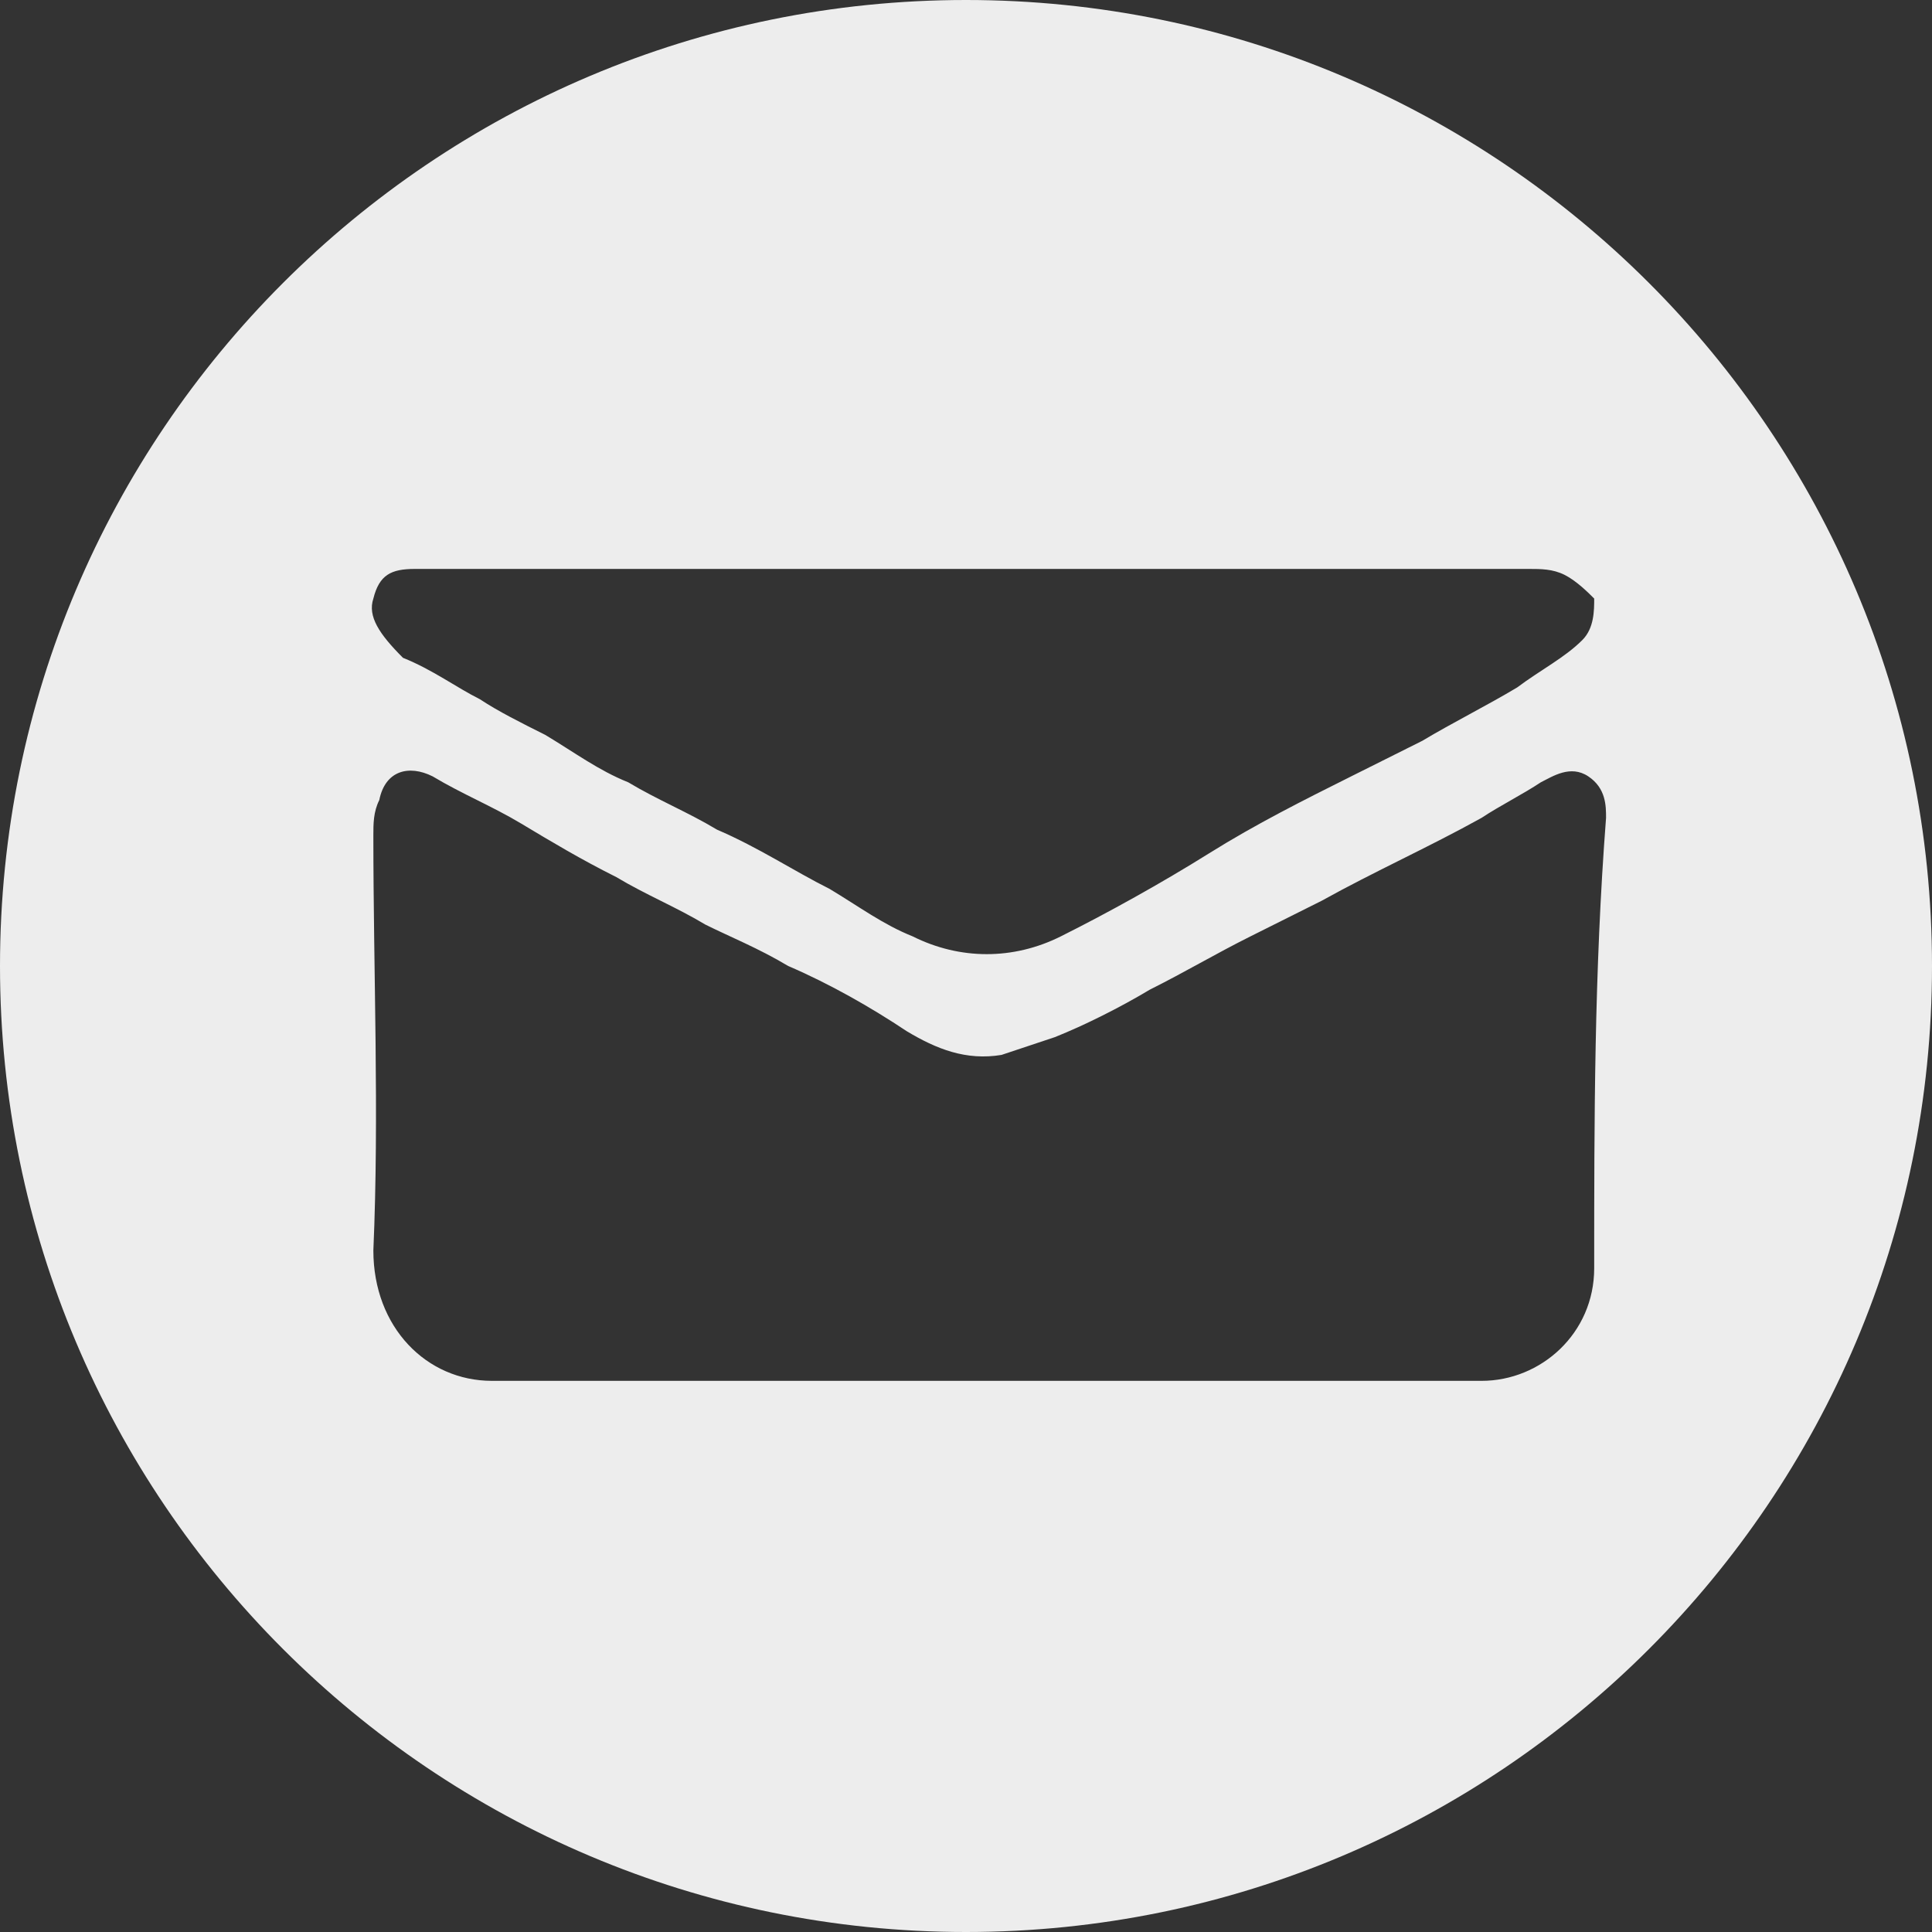 <?xml version="1.0" encoding="utf-8"?>
<!-- Generator: Adobe Illustrator 25.2.1, SVG Export Plug-In . SVG Version: 6.00 Build 0)  -->
<svg version="1.1" id="Layer_1" xmlns="http://www.w3.org/2000/svg" xmlns:xlink="http://www.w3.org/1999/xlink" x="0px" y="0px"
	 viewBox="0 0 32.6 32.6" style="enable-background:new 0 0 32.6 32.6;" xml:space="preserve">
<rect x="0" y="0" width="32.6" height="32.6" fill="#333333" stroke="none"/>
<style type="text/css">
	.st0{fill:#EDEDED;}
</style>
<path class="st0" d="M16.3,0C7.3,0,0,7.3,0,16.3s7.3,16.3,16.3,16.3s16.3-7.3,16.3-16.3S25.3,0,16.3,0z M6.3,10.1
	C6.4,9.7,6.6,9.6,7,9.6c0.2,0,0.4,0,0.6,0c3,0,6,0,9.1,0c3,0,6.1,0,9.1,0c0.2,0,0.4,0,0.6,0.1c0.2,0.1,0.4,0.3,0.5,0.4
	c0,0.2,0,0.5-0.2,0.7c-0.3,0.3-0.7,0.5-1.1,0.8c-0.5,0.3-1.1,0.6-1.6,0.9c-0.4,0.2-0.8,0.4-1.2,0.6c-0.8,0.4-1.6,0.8-2.4,1.3
	c-0.8,0.5-1.7,1-2.5,1.4c-0.8,0.4-1.7,0.4-2.5,0c-0.5-0.2-0.9-0.5-1.4-0.8c-0.6-0.3-1.2-0.7-1.9-1c-0.5-0.3-1-0.5-1.5-0.8
	c-0.5-0.2-0.9-0.5-1.4-0.8c-0.4-0.2-0.8-0.4-1.1-0.6c-0.4-0.2-0.8-0.5-1.3-0.7C6.4,10.7,6.2,10.4,6.3,10.1z M26.9,21.4
	c0,1.1-0.9,1.9-1.9,1.9c-2.8,0-5.6,0-8.3,0c-2.8,0-5.6,0-8.4,0c-1.1,0-2-0.9-2-2.2c0.1-2.3,0-4.7,0-7c0-0.2,0-0.4,0.1-0.6
	c0.1-0.5,0.5-0.6,0.9-0.4c0.5,0.3,1,0.5,1.5,0.8c0.5,0.3,1,0.6,1.6,0.9c0.5,0.3,1,0.5,1.5,0.8c0.4,0.2,0.9,0.4,1.4,0.7
	c0.7,0.3,1.4,0.7,2,1.1c0.5,0.3,1,0.5,1.6,0.4c0.3-0.1,0.6-0.2,0.9-0.3c0.5-0.2,1.1-0.5,1.6-0.8c0.6-0.3,1.1-0.6,1.7-0.9
	c0.4-0.2,0.8-0.4,1.2-0.6c0.9-0.5,1.8-0.9,2.7-1.4c0.3-0.2,0.7-0.4,1-0.6c0.2-0.1,0.5-0.3,0.8-0.1c0.3,0.2,0.3,0.5,0.3,0.7
	C26.9,16.4,26.9,18.9,26.9,21.4z"/>
</svg>
